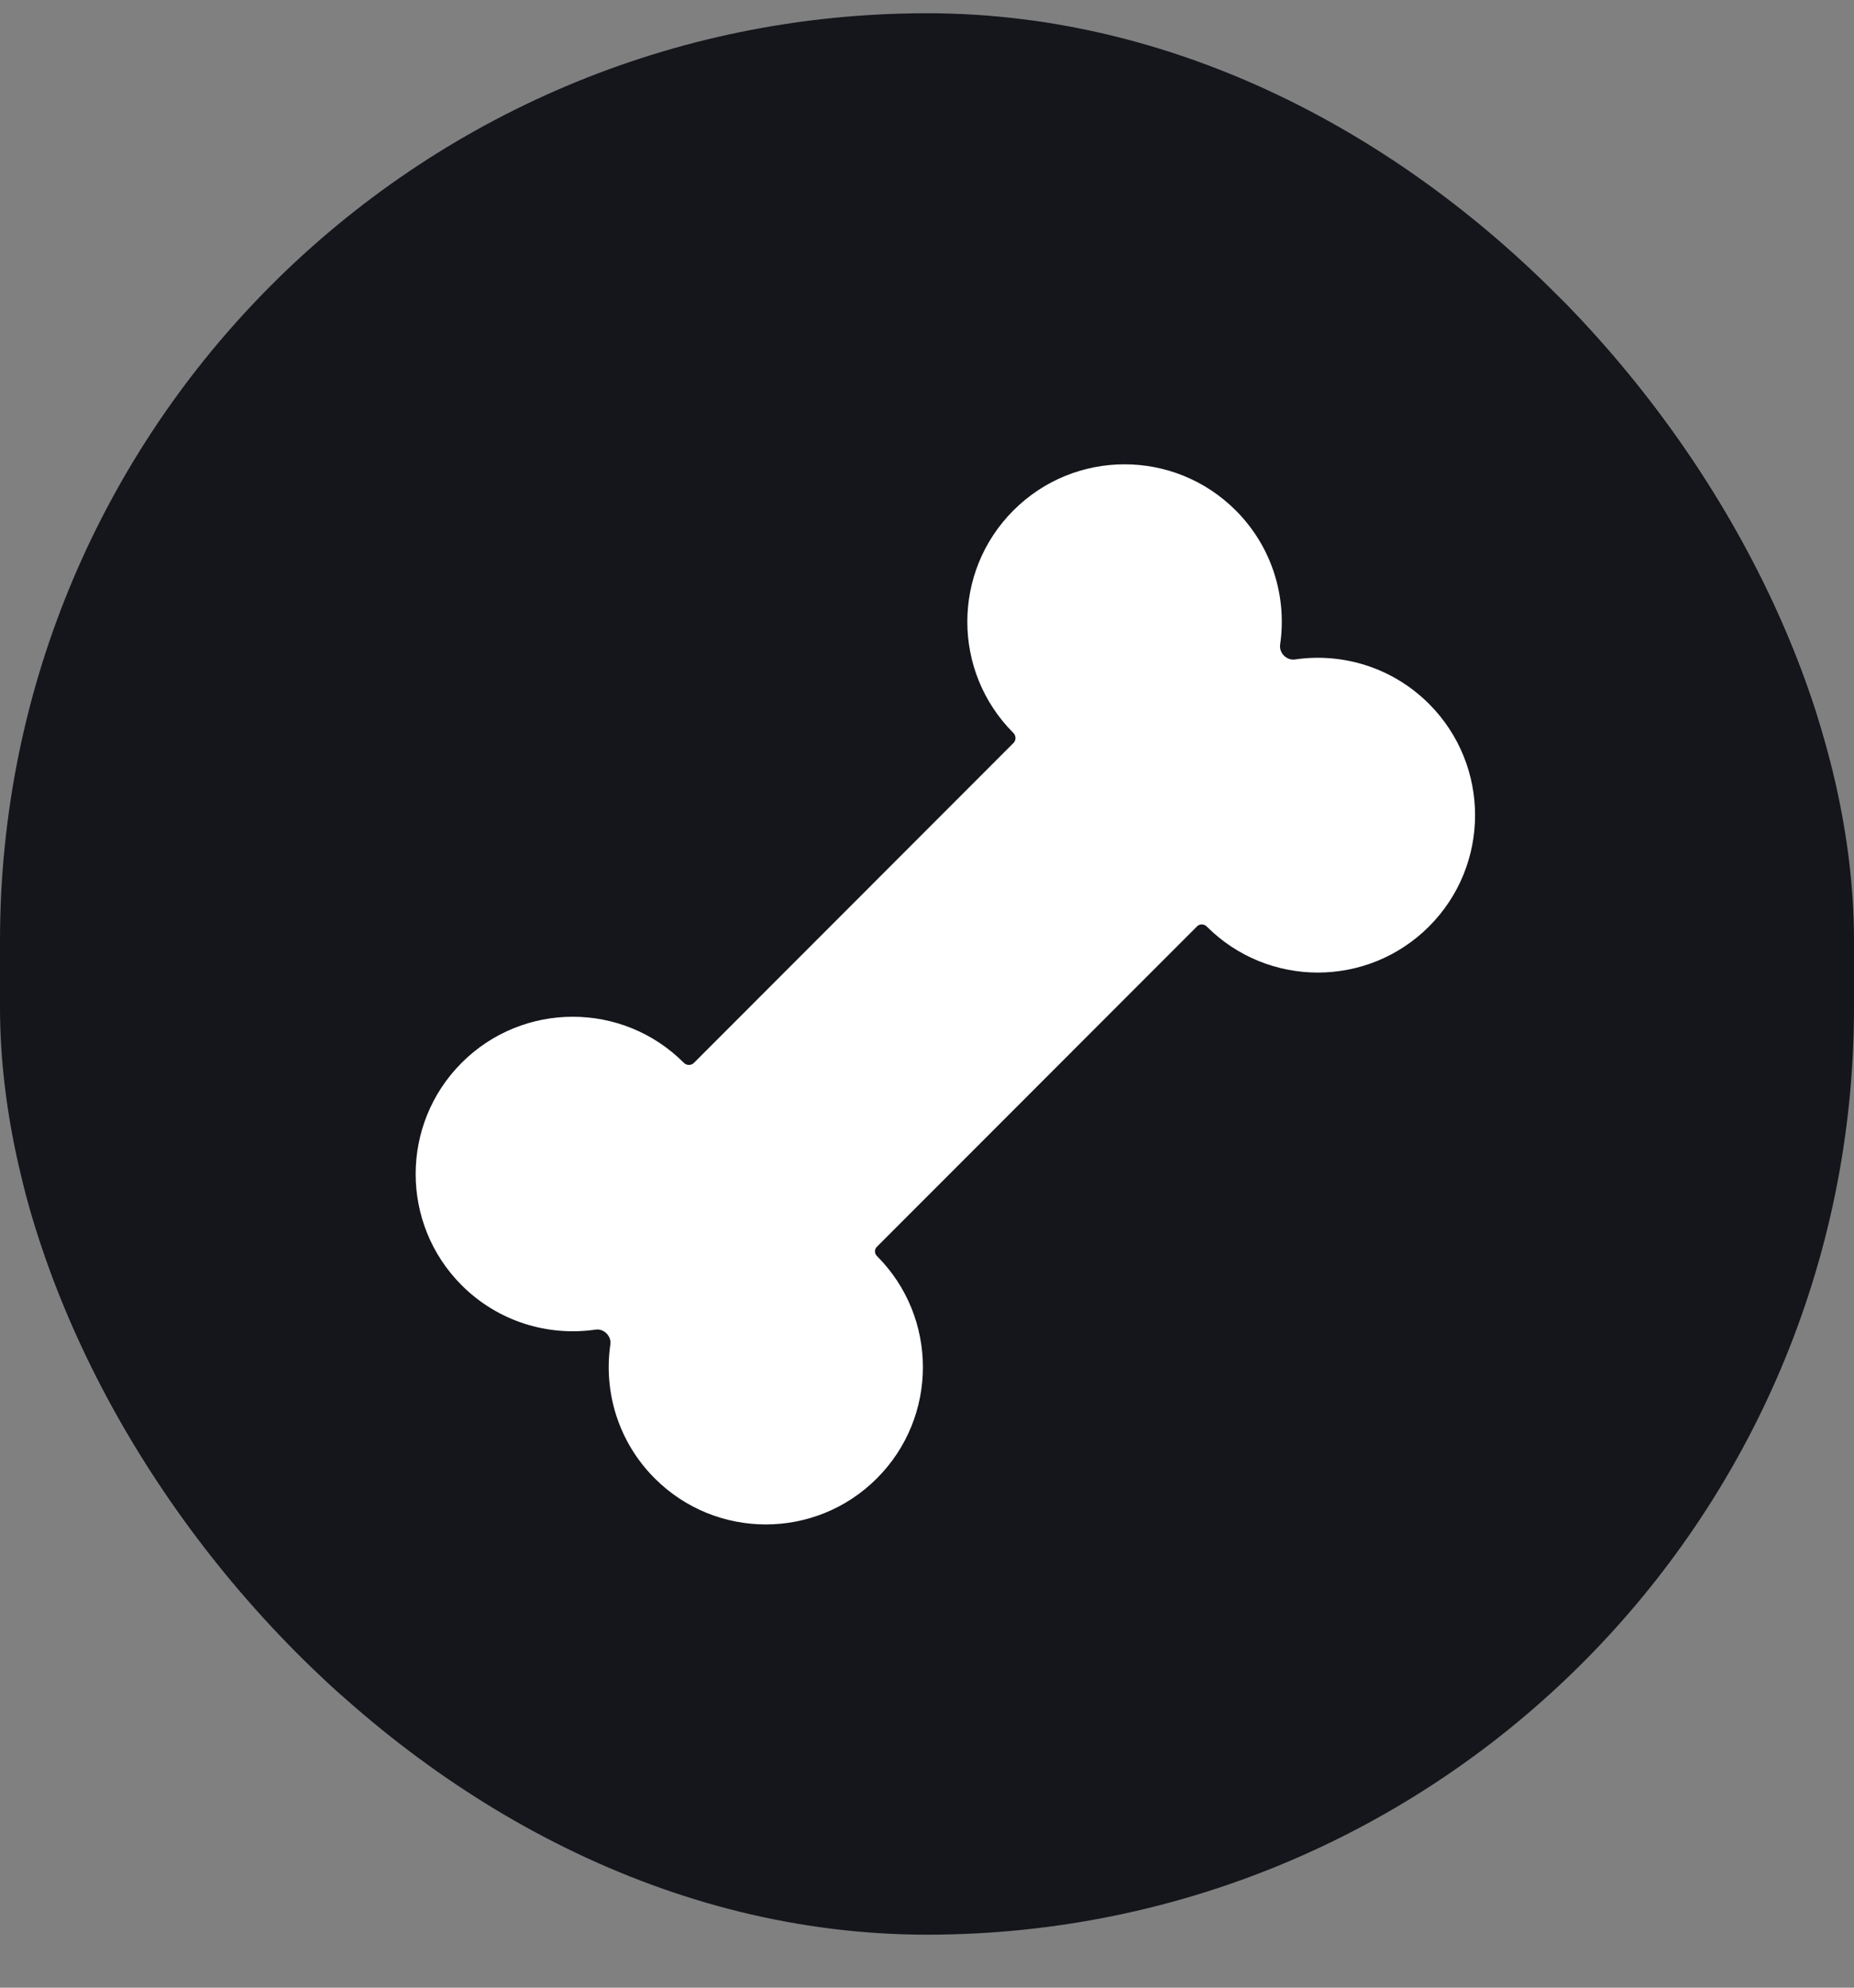<svg width="28" height="30" viewBox="0 0 28 30" fill="none" xmlns="http://www.w3.org/2000/svg">
<rect x="0" y="0" width="28" height="30" fill="#808080" stroke="none"/>
<g clip-path="url(#clip0_281_7504)">
<rect y="0.2" width="28" height="29" rx="14" fill="#14161C"/>
<g clip-path="url(#clip1_281_7504)">
<g clip-path="url(#clip2_281_7504)">
<path d="M0 14.73C0 6.998 6.268 0.73 14 0.73C21.732 0.73 28 6.998 28 14.73C28 22.462 21.732 28.73 14 28.73C6.268 28.73 0 22.462 0 14.73Z" fill="#14161C"/>
<path fill-rule="evenodd" clip-rule="evenodd" d="M18.224 13.983C19.151 14.911 20.654 14.911 21.582 13.983C22.509 13.056 22.509 11.552 21.582 10.624C21.03 10.072 20.274 9.848 19.558 9.953C19.431 9.972 19.315 9.855 19.333 9.729C19.438 9.012 19.215 8.256 18.663 7.704C17.735 6.776 16.232 6.776 15.305 7.704C14.377 8.632 14.377 10.136 15.305 11.063C15.346 11.105 15.348 11.172 15.306 11.214L10.479 16.043C10.437 16.084 10.369 16.083 10.328 16.041C9.401 15.114 7.899 15.114 6.972 16.041C6.046 16.968 6.046 18.471 6.972 19.398C7.523 19.949 8.278 20.172 8.994 20.068C9.12 20.049 9.236 20.165 9.218 20.292C9.114 21.008 9.337 21.762 9.888 22.313C10.815 23.24 12.317 23.24 13.243 22.313C14.17 21.386 14.17 19.883 13.243 18.956C13.206 18.919 13.204 18.857 13.242 18.819L18.078 13.982C18.118 13.941 18.183 13.943 18.224 13.983Z" fill="white"/>
</g>
</g>
</g>
<defs>
<clipPath id="clip0_281_7504">
<rect y="0.2" width="28" height="29" rx="14" fill="white"/>
</clipPath>
<clipPath id="clip1_281_7504">
<rect width="28" height="29" fill="white" transform="translate(0 0.2)"/>
</clipPath>
<clipPath id="clip2_281_7504">
<rect width="28" height="29" fill="white" transform="translate(0 0.2)"/>
</clipPath>
</defs>
</svg>
